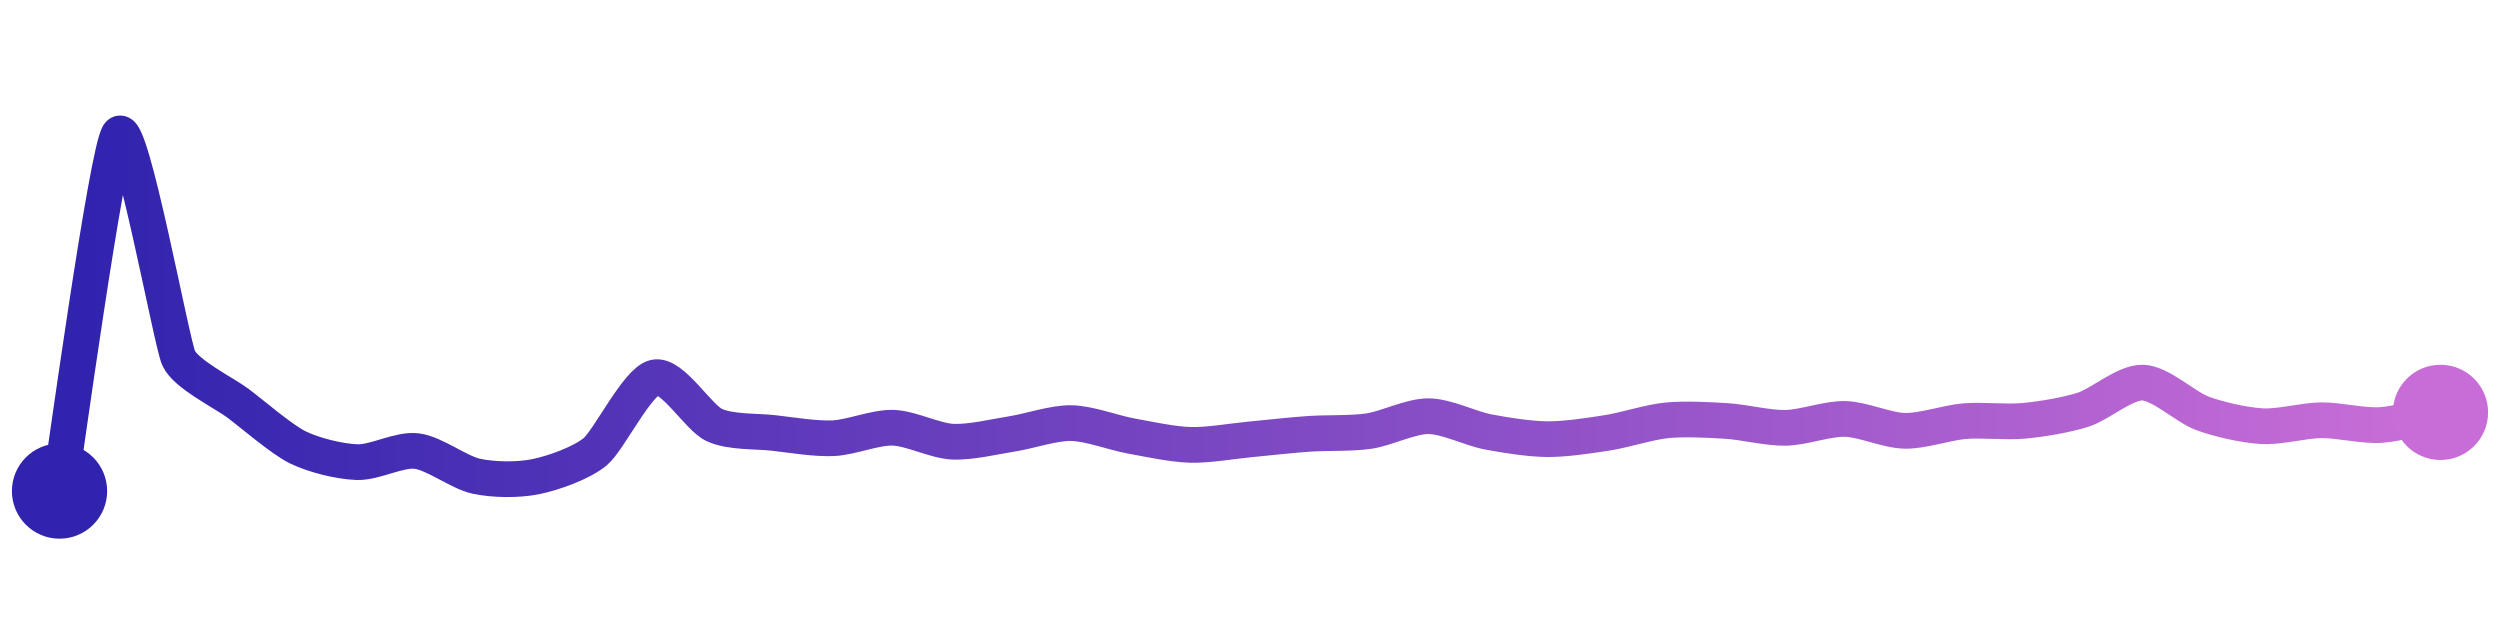 <svg width="200" height="50" viewBox="0 0 210 50" xmlns="http://www.w3.org/2000/svg">
    <defs>
        <linearGradient x1="0%" y1="0%" x2="100%" y2="0%" id="a">
            <stop stop-color="#3023AE" offset="0%"/>
            <stop stop-color="#C86DD7" offset="100%"/>
        </linearGradient>
    </defs>
    <path stroke="url(#a)"
          stroke-width="3"
          stroke-linejoin="round"
          stroke-linecap="round"
          d="M5 40 C 5.25 38.52, 9 11.12, 10 10 S 14.39 27.45, 15 28.82 S 18.8 31.73, 20 32.63 S 23.66 35.66, 25 36.32 S 28.5 37.52, 30 37.57 S 33.51 36.46, 35 36.64 S 38.53 38.43, 40 38.75 S 43.53 39.09, 45 38.79 S 48.85 37.65, 50 36.69 S 53.54 30.78, 55 30.45 S 58.64 33.82, 60 34.45 S 63.51 34.95, 65 35.12 S 68.5 35.63, 70 35.56 S 73.5 34.64, 75 34.68 S 78.5 35.77, 80 35.85 S 83.52 35.43, 85 35.2 S 88.5 34.26, 90 34.29 S 93.52 35.1, 95 35.37 S 98.5 36.08, 100 36.12 S 103.51 35.8, 105 35.66 S 108.5 35.29, 110 35.19 S 113.52 35.18, 115 34.96 S 118.5 33.7, 120 33.71 S 123.53 34.75, 125 35.03 S 128.5 35.63, 130 35.64 S 133.52 35.34, 135 35.11 S 138.51 34.21, 140 34.06 S 143.5 34.02, 145 34.11 S 148.5 34.72, 150 34.69 S 153.5 33.9, 155 33.94 S 158.5 34.91, 160 34.94 S 163.51 34.26, 165 34.13 S 168.51 34.24, 170 34.1 S 173.57 33.62, 175 33.16 S 178.5 30.84, 180 30.89 S 183.59 32.95, 185 33.47 S 188.5 34.46, 190 34.55 S 193.5 34.06, 195 34.05 S 198.5 34.55, 200 34.45 S 203.53 33.7, 205 33.39"
          fill="none"/>
    <circle r="4" cx="5" cy="40" fill="#3023AE"/>
    <circle r="4" cx="205" cy="33.39" fill="#C86DD7"/>      
</svg>